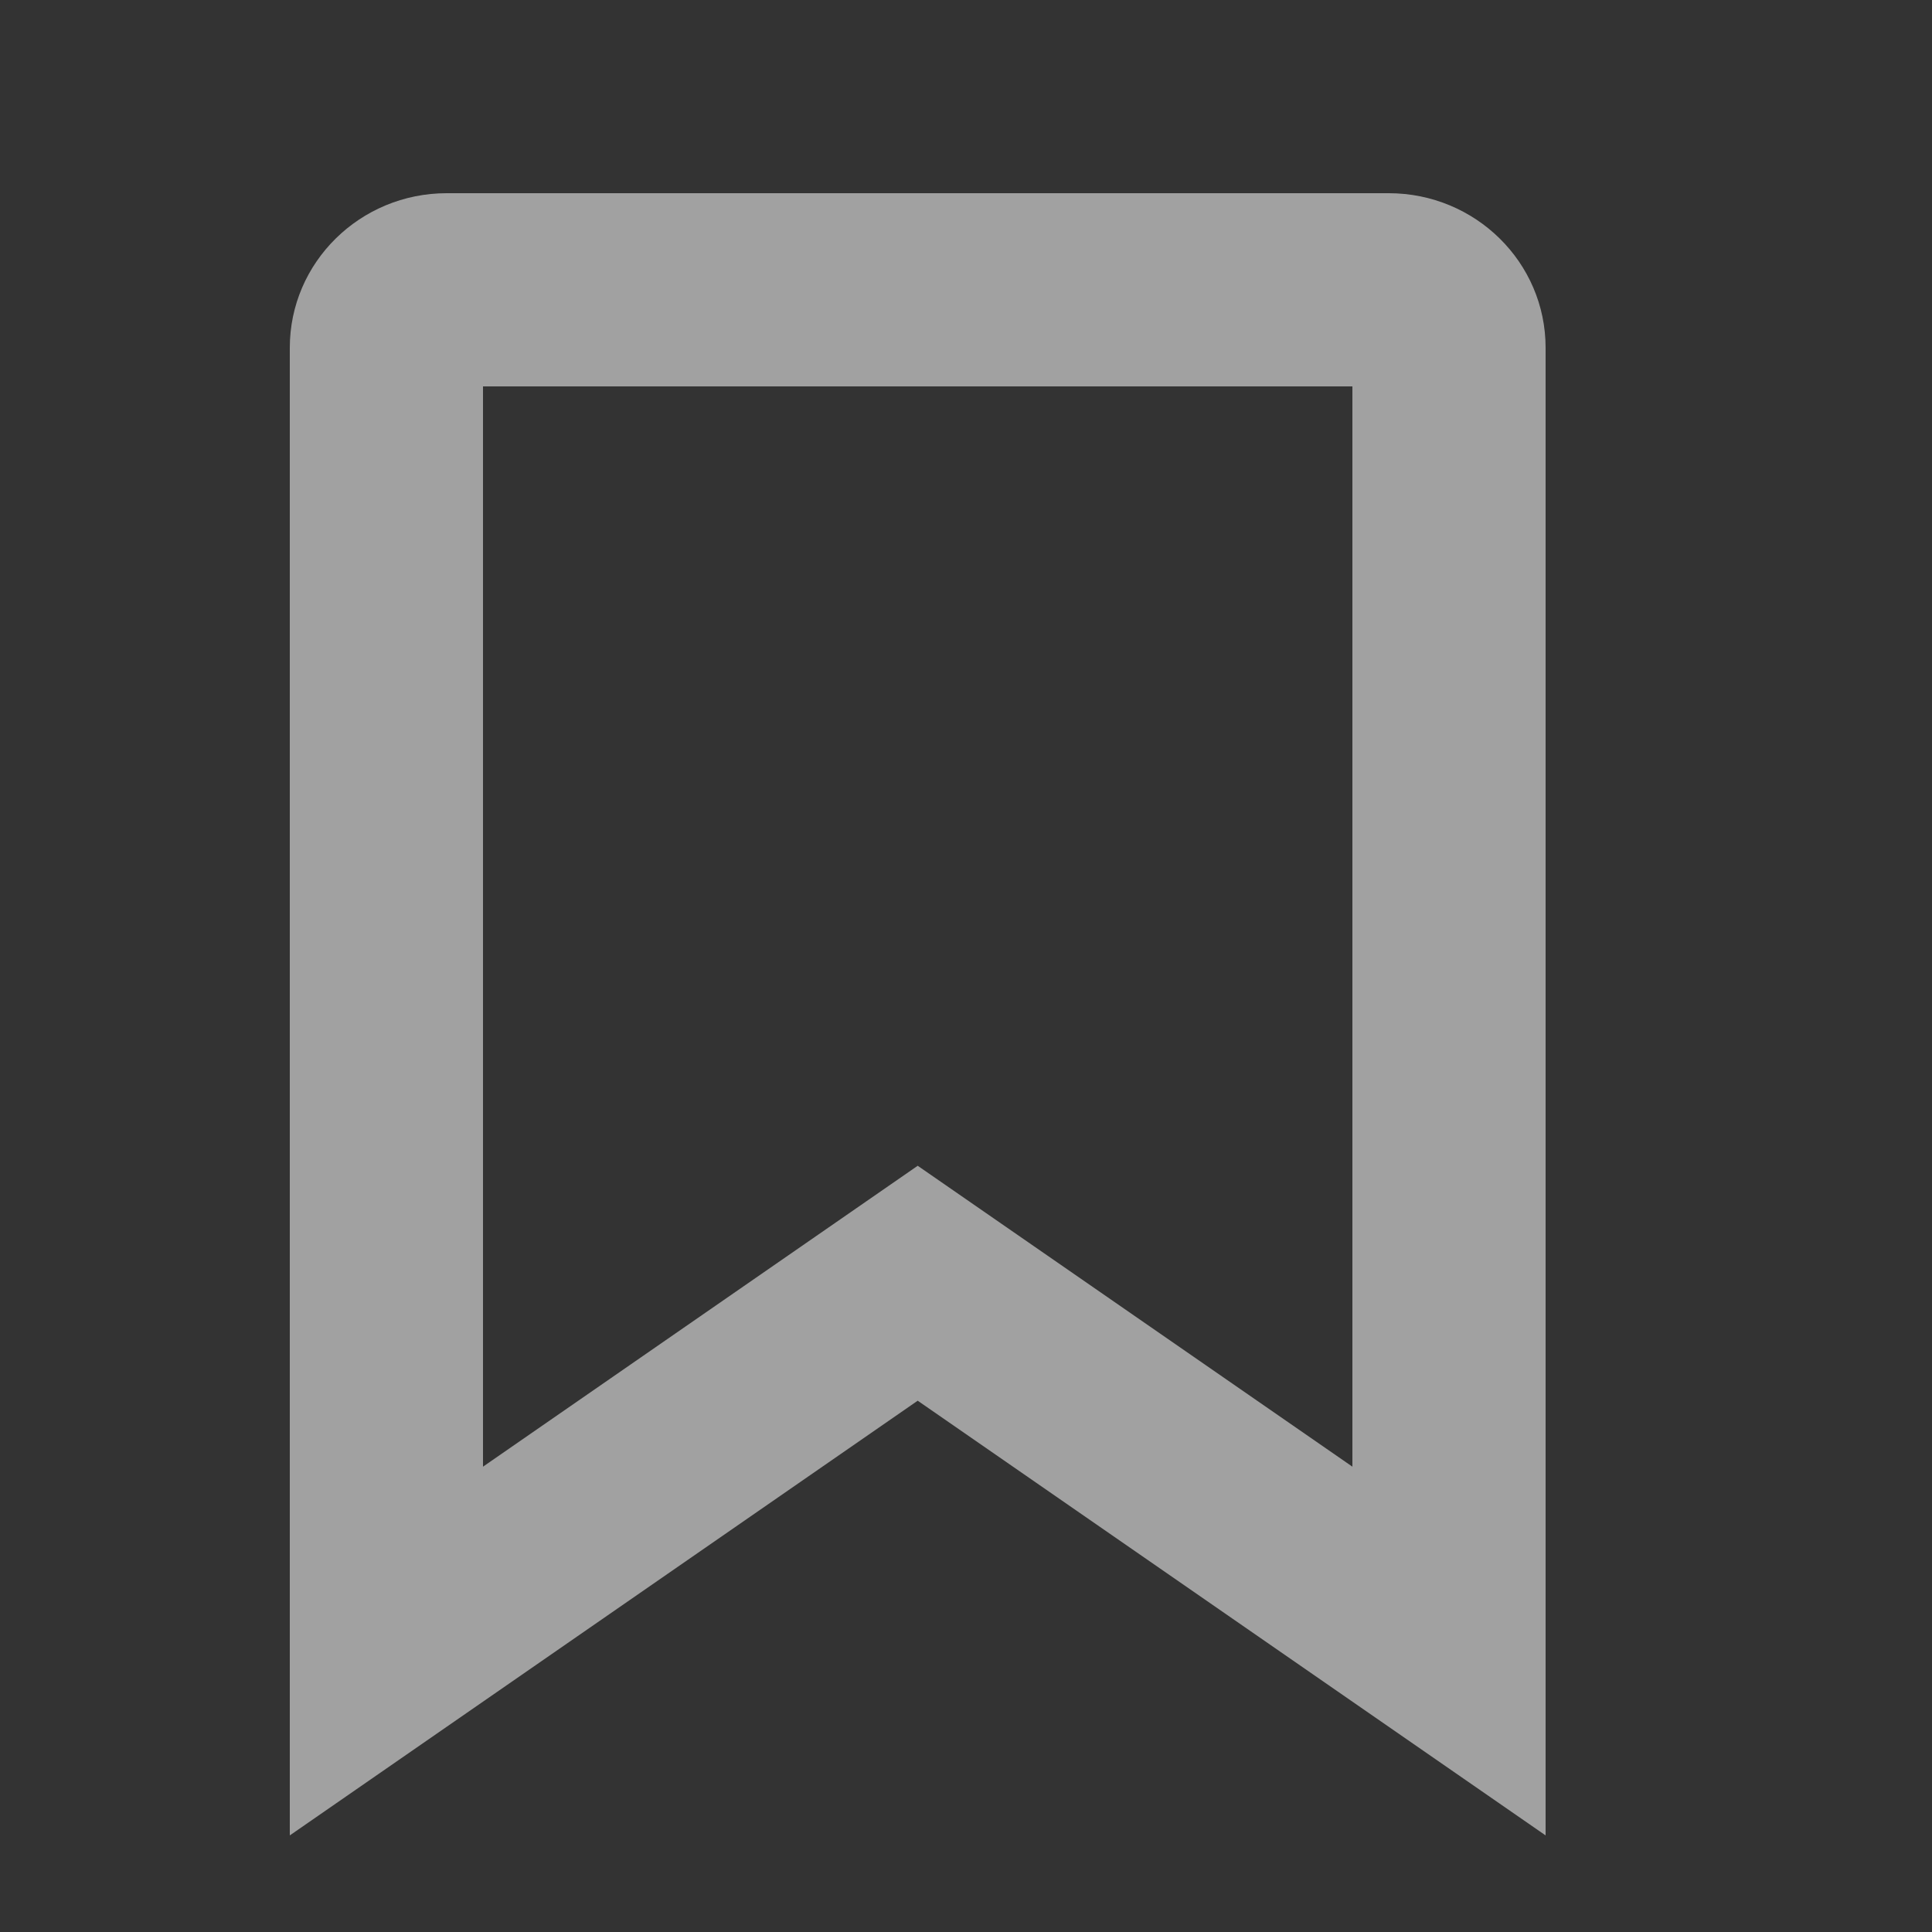 <svg width="20" height="20" viewBox="0 0 20 20" fill="none" xmlns="http://www.w3.org/2000/svg">
<rect x="0" y="0" width="20" height="20" fill="#333333" stroke="none"/>
<path fill-rule="evenodd" clip-rule="evenodd" d="M9.5 12.068L14 15.183V4H5V15.183L9.5 12.068ZM3 19V3.6C3 2.716 3.728 2 4.625 2H14.375C15.273 2 16 2.716 16 3.6V19L9.5 14.5L3 19Z" fill="white" fill-opacity="0.54"/>
</svg>
